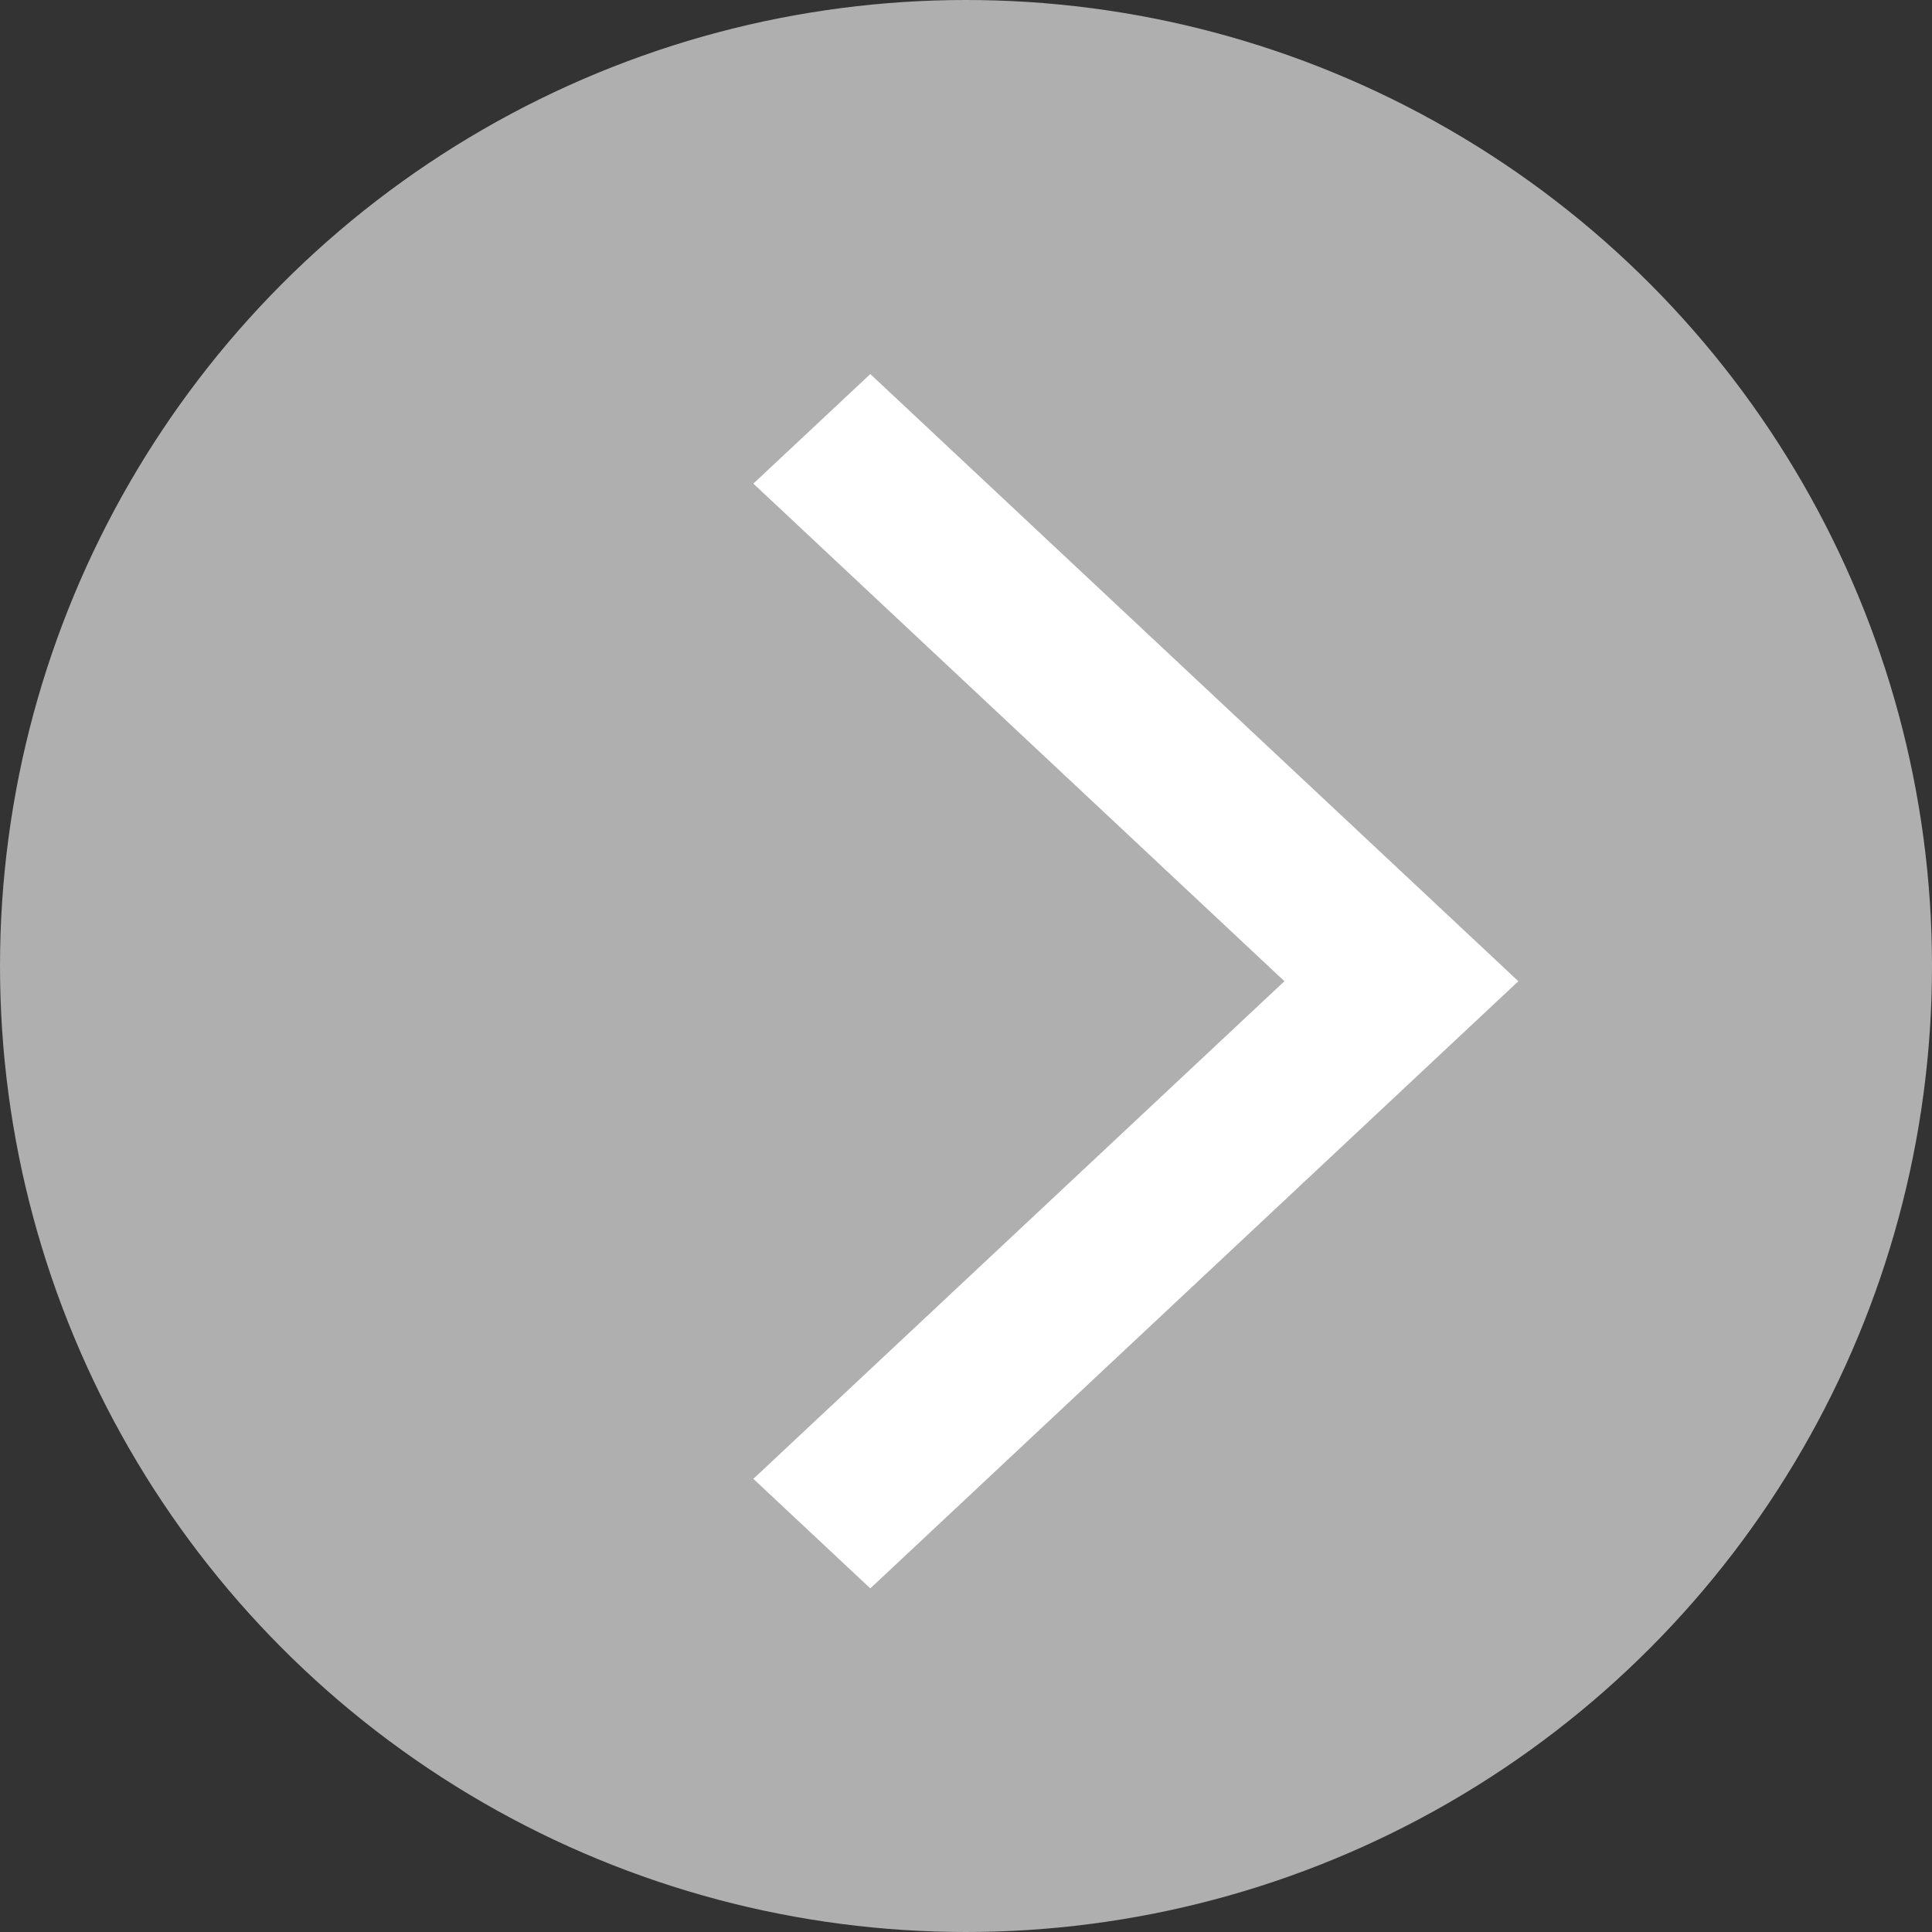 <svg xmlns="http://www.w3.org/2000/svg" width="34" height="34" viewBox="0 0 34 34"><rect x="0" y="0" width="34" height="34" fill="#333333" stroke="none"/><defs><style>.a{fill:#afafaf;}.b{fill:#fff;stroke:#fff;stroke-miterlimit:10;}</style></defs><circle class="a" cx="17" cy="17" r="17"/><path class="b" d="M2.654,10,12,1.243,10.673,0,0,10,10.673,20,12,18.757Z" transform="translate(25.989 27.268) rotate(180)"/></svg>